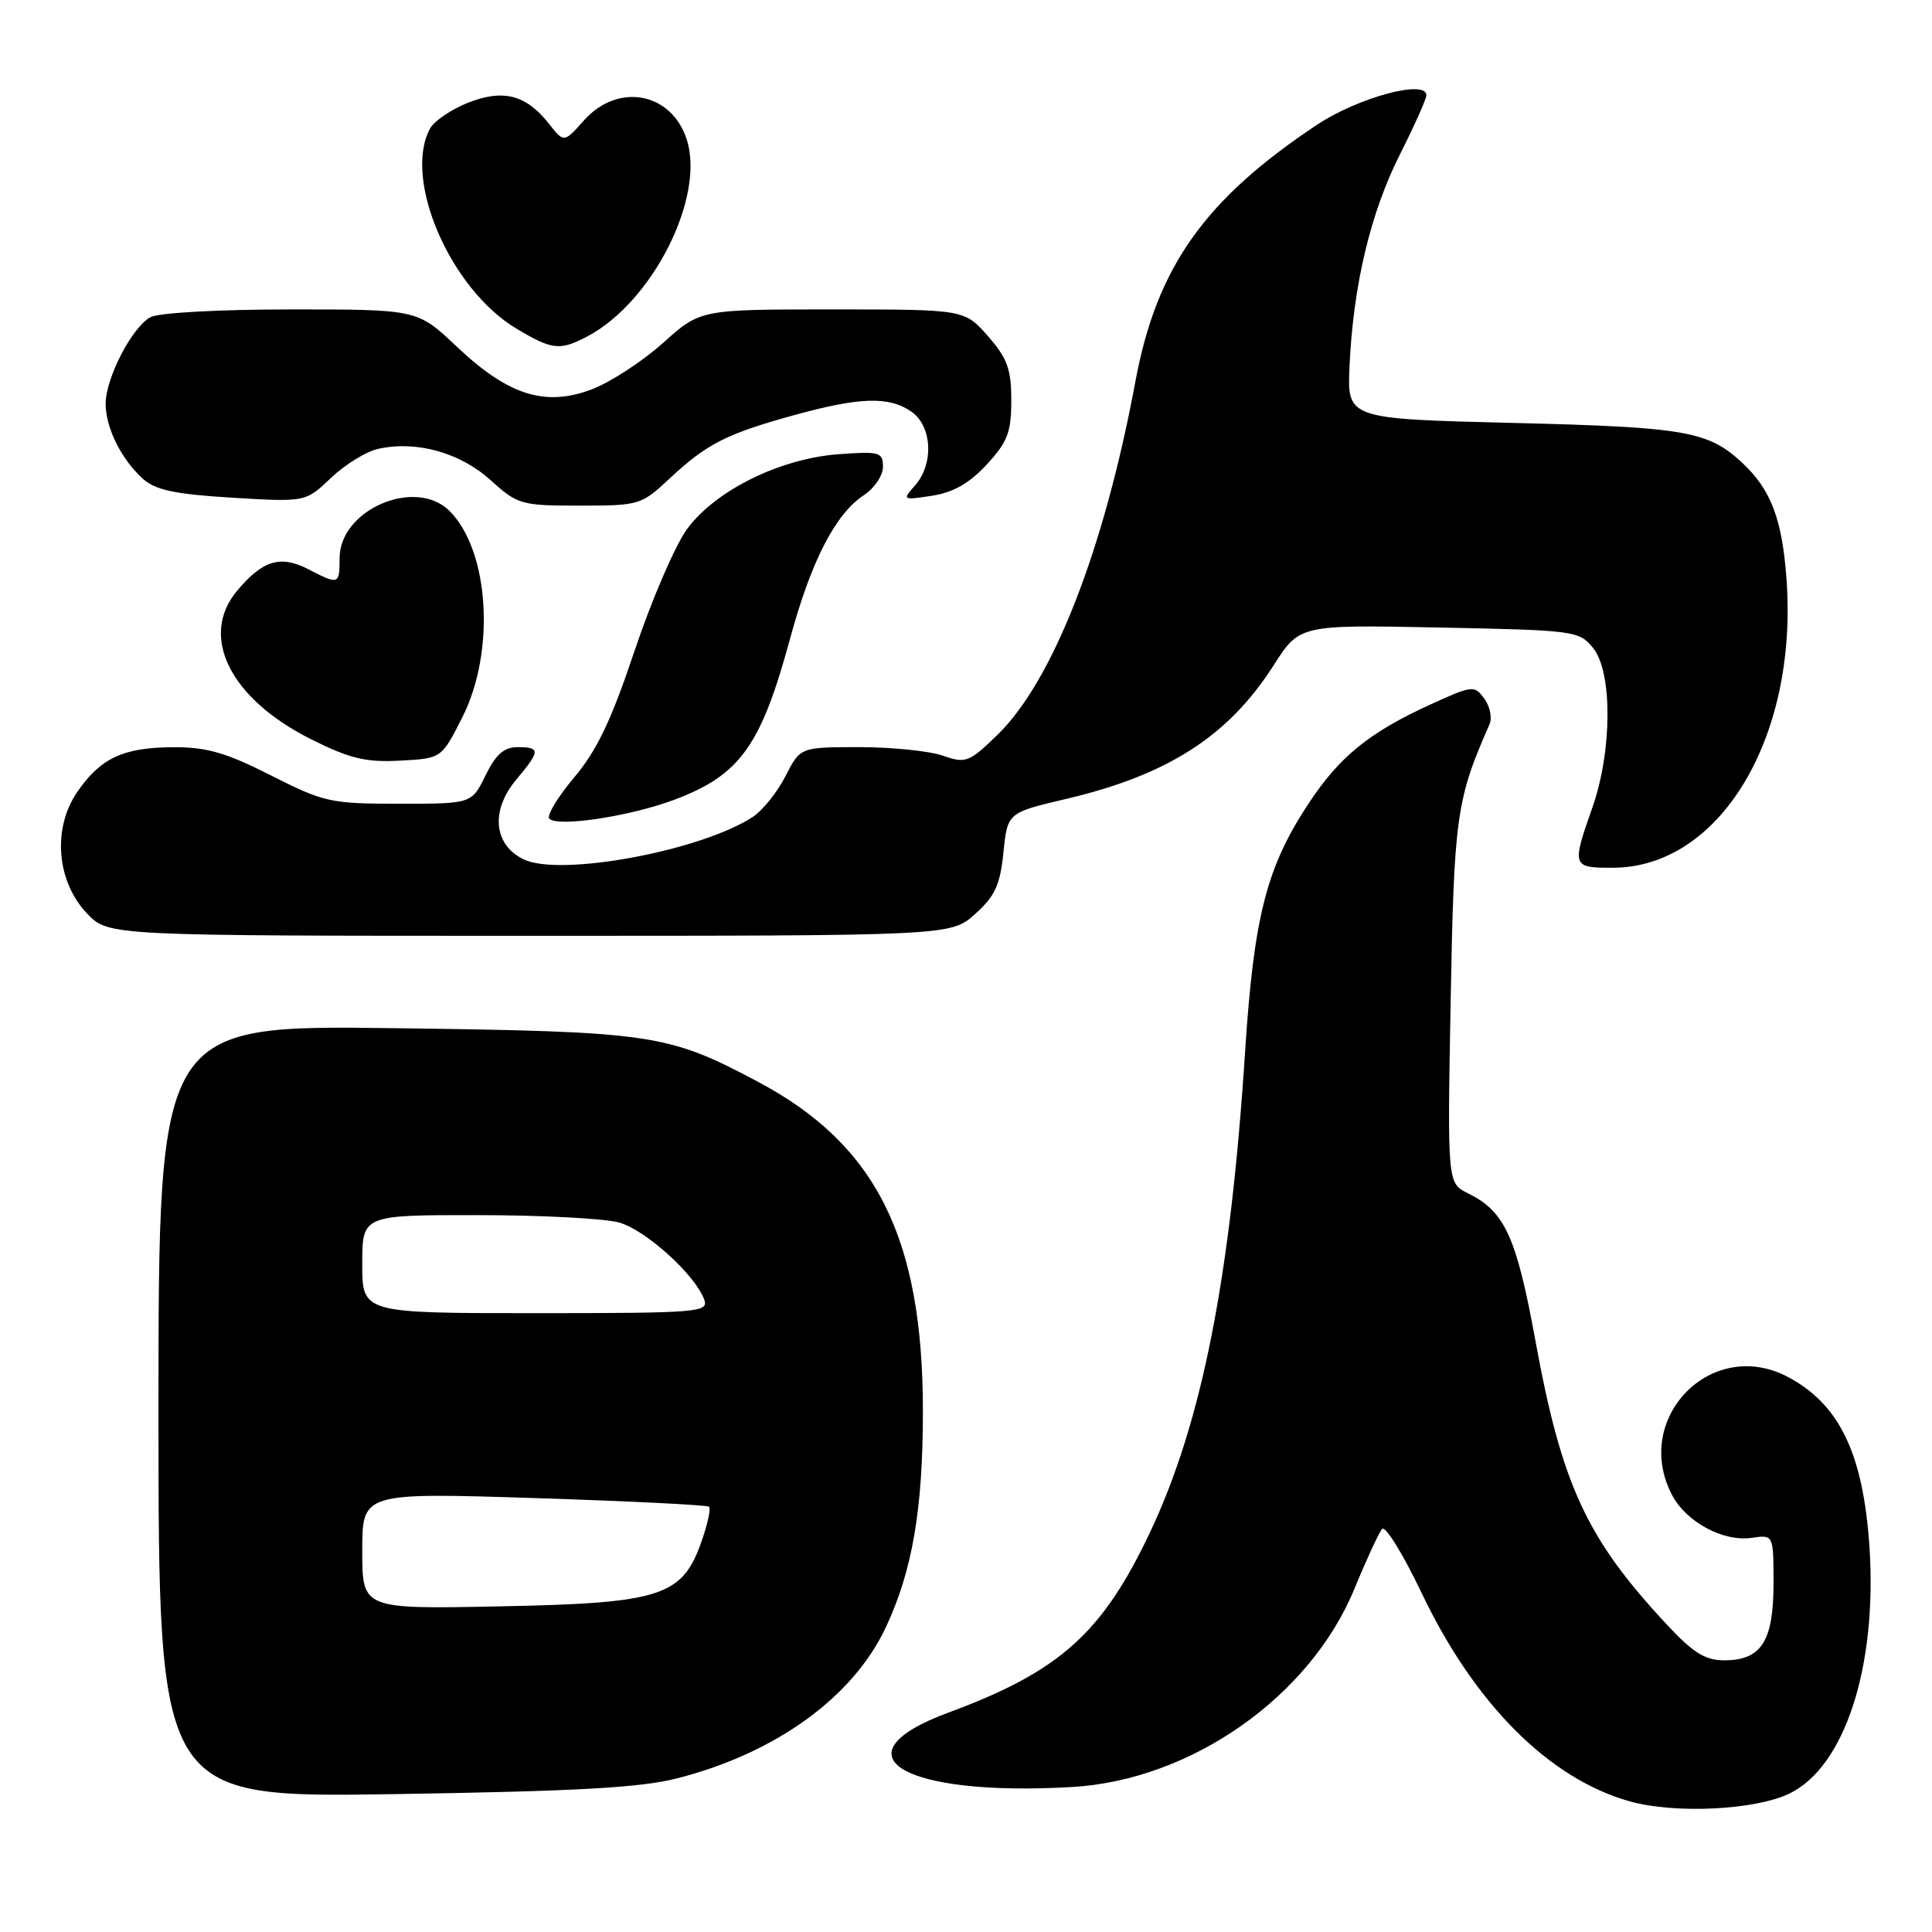 <?xml version="1.0" encoding="UTF-8" standalone="no"?>
<!DOCTYPE svg PUBLIC "-//W3C//DTD SVG 1.1//EN" "http://www.w3.org/Graphics/SVG/1.1/DTD/svg11.dtd" >
<svg xmlns="http://www.w3.org/2000/svg" xmlns:xlink="http://www.w3.org/1999/xlink" version="1.1" viewBox="0 0 256 256">
 <g >
 <path fill="currentColor"
d=" M 237.12 237.65 C 244.43 234.11 248.74 220.87 247.72 205.08 C 246.91 192.62 243.73 186.01 236.80 182.40 C 226.76 177.18 216.28 187.90 221.52 198.03 C 223.39 201.66 228.32 204.33 232.13 203.77 C 235.00 203.35 235.00 203.35 235.00 209.84 C 235.00 217.48 233.38 220.00 228.48 220.00 C 225.94 220.00 224.35 219.01 220.85 215.25 C 210.21 203.84 206.93 196.75 203.43 177.53 C 200.93 163.88 199.39 160.52 194.55 158.14 C 191.78 156.78 191.78 156.78 192.22 132.64 C 192.66 108.17 192.98 105.90 197.37 95.97 C 197.74 95.13 197.43 93.60 196.68 92.58 C 195.36 90.77 195.12 90.80 189.45 93.39 C 181.46 97.05 177.52 100.24 173.48 106.34 C 167.82 114.87 166.15 121.39 164.98 139.37 C 163.05 169.29 159.26 188.47 152.42 202.96 C 146.07 216.42 140.41 221.48 125.69 226.92 C 110.39 232.57 119.55 238.09 142.04 236.79 C 157.84 235.88 173.59 224.82 179.48 210.50 C 181.06 206.65 182.71 203.09 183.13 202.60 C 183.56 202.10 185.92 205.93 188.39 211.11 C 195.40 225.81 205.27 235.69 215.95 238.69 C 221.94 240.37 232.58 239.85 237.12 237.65 Z  M 89.77 235.63 C 102.84 232.27 113.03 224.88 117.37 215.64 C 120.89 208.15 122.29 200.00 122.29 187.00 C 122.29 163.99 116.08 151.62 100.36 143.30 C 88.44 136.98 86.49 136.69 52.25 136.24 C 21.00 135.83 21.00 135.83 21.00 187.02 C 21.00 238.21 21.00 238.21 52.25 237.73 C 76.50 237.35 84.90 236.88 89.77 235.63 Z  M 129.20 121.12 C 131.84 118.75 132.52 117.28 132.96 112.96 C 133.50 107.69 133.50 107.69 141.23 105.87 C 154.77 102.69 162.75 97.55 168.75 88.18 C 172.20 82.78 172.20 82.78 190.69 83.15 C 208.70 83.51 209.24 83.58 211.10 85.87 C 213.68 89.06 213.63 99.53 211.00 107.00 C 208.24 114.84 208.30 115.00 213.75 114.98 C 227.84 114.93 238.17 97.88 236.74 77.01 C 236.18 68.87 234.69 64.89 230.85 61.32 C 226.33 57.12 223.36 56.60 200.50 56.04 C 178.50 55.50 178.50 55.50 178.82 48.50 C 179.31 37.81 181.59 28.22 185.48 20.50 C 187.42 16.65 189.01 13.10 189.00 12.62 C 188.99 10.48 179.98 12.91 174.53 16.52 C 159.61 26.43 153.26 35.40 150.45 50.53 C 146.32 72.80 139.51 90.24 132.16 97.38 C 128.39 101.03 127.97 101.19 124.93 100.13 C 123.15 99.51 118.18 99.00 113.87 99.00 C 106.04 99.00 106.04 99.00 104.08 102.85 C 103.00 104.96 101.05 107.39 99.76 108.24 C 92.88 112.74 74.28 116.20 69.41 113.88 C 65.38 111.95 64.96 107.38 68.45 103.25 C 71.61 99.49 71.62 99.00 68.58 99.00 C 66.78 99.00 65.70 99.96 64.33 102.75 C 62.50 106.50 62.50 106.50 52.91 106.50 C 43.80 106.50 42.94 106.31 35.91 102.75 C 29.98 99.74 27.40 98.99 23.00 99.01 C 16.31 99.03 13.30 100.45 10.19 105.01 C 6.92 109.83 7.51 116.83 11.54 121.05 C 14.37 124.00 14.37 124.00 70.17 124.00 C 125.97 124.00 125.97 124.00 129.20 121.12 Z  M 89.30 105.99 C 98.05 102.72 100.82 98.87 104.69 84.62 C 107.47 74.36 110.70 68.08 114.46 65.62 C 115.86 64.70 117.00 63.01 117.00 61.86 C 117.00 59.92 116.56 59.79 111.17 60.18 C 103.34 60.75 94.73 65.01 91.00 70.16 C 89.43 72.33 86.32 79.56 84.09 86.22 C 81.00 95.45 79.10 99.44 76.06 103.04 C 73.88 105.63 72.41 108.08 72.79 108.48 C 73.91 109.62 83.44 108.18 89.30 105.99 Z  M 61.25 95.07 C 65.67 86.35 64.85 72.99 59.57 67.71 C 55.07 63.21 45.00 67.52 45.00 73.95 C 45.00 77.48 44.89 77.51 40.90 75.45 C 37.18 73.52 34.84 74.21 31.44 78.25 C 26.35 84.30 30.46 92.57 41.23 97.96 C 46.38 100.53 48.47 101.03 52.99 100.79 C 58.50 100.50 58.50 100.50 61.25 95.07 Z  M 50.13 59.47 C 55.19 58.36 60.96 59.97 64.99 63.61 C 68.60 66.87 69.04 67.00 76.82 67.00 C 84.69 67.00 84.98 66.91 88.69 63.44 C 93.64 58.82 96.22 57.50 105.11 55.04 C 113.92 52.60 117.81 52.48 120.78 54.56 C 123.52 56.47 123.76 61.48 121.25 64.32 C 119.53 66.26 119.58 66.29 123.50 65.69 C 126.32 65.25 128.46 64.03 130.75 61.55 C 133.51 58.56 134.00 57.28 134.00 53.05 C 134.00 48.91 133.48 47.48 130.90 44.53 C 127.79 41.00 127.79 41.00 110.29 41.00 C 92.79 41.00 92.79 41.00 87.87 45.43 C 85.16 47.86 80.92 50.63 78.44 51.58 C 72.25 53.94 67.36 52.40 60.50 45.91 C 55.31 41.00 55.31 41.00 38.59 41.00 C 28.99 41.00 21.05 41.44 19.94 42.03 C 17.50 43.34 14.00 50.10 14.00 53.51 C 14.00 56.68 16.07 60.85 18.92 63.43 C 20.60 64.94 23.14 65.48 30.78 65.95 C 40.50 66.53 40.50 66.53 43.86 63.32 C 45.71 61.56 48.53 59.82 50.13 59.47 Z  M 77.80 44.59 C 86.47 40.04 93.50 26.08 90.98 18.43 C 88.92 12.19 81.87 10.92 77.37 15.96 C 74.73 18.93 74.73 18.93 72.73 16.39 C 69.70 12.54 66.65 11.76 61.95 13.64 C 59.75 14.52 57.50 16.06 56.97 17.05 C 53.38 23.76 59.66 38.29 68.41 43.53 C 73.17 46.38 74.16 46.49 77.80 44.59 Z  M 48.00 205.50 C 48.00 197.78 48.00 197.78 70.75 198.50 C 83.26 198.90 93.71 199.42 93.96 199.65 C 94.21 199.89 93.76 201.95 92.96 204.24 C 90.41 211.53 87.62 212.43 66.25 212.85 C 48.00 213.22 48.00 213.22 48.00 205.50 Z  M 48.00 167.50 C 48.00 161.00 48.00 161.00 63.25 161.01 C 71.64 161.01 80.09 161.45 82.03 161.99 C 85.58 162.98 92.18 168.97 93.33 172.25 C 93.90 173.88 92.41 174.00 70.97 174.00 C 48.00 174.00 48.00 174.00 48.00 167.50 Z "/>
</g>
</svg>